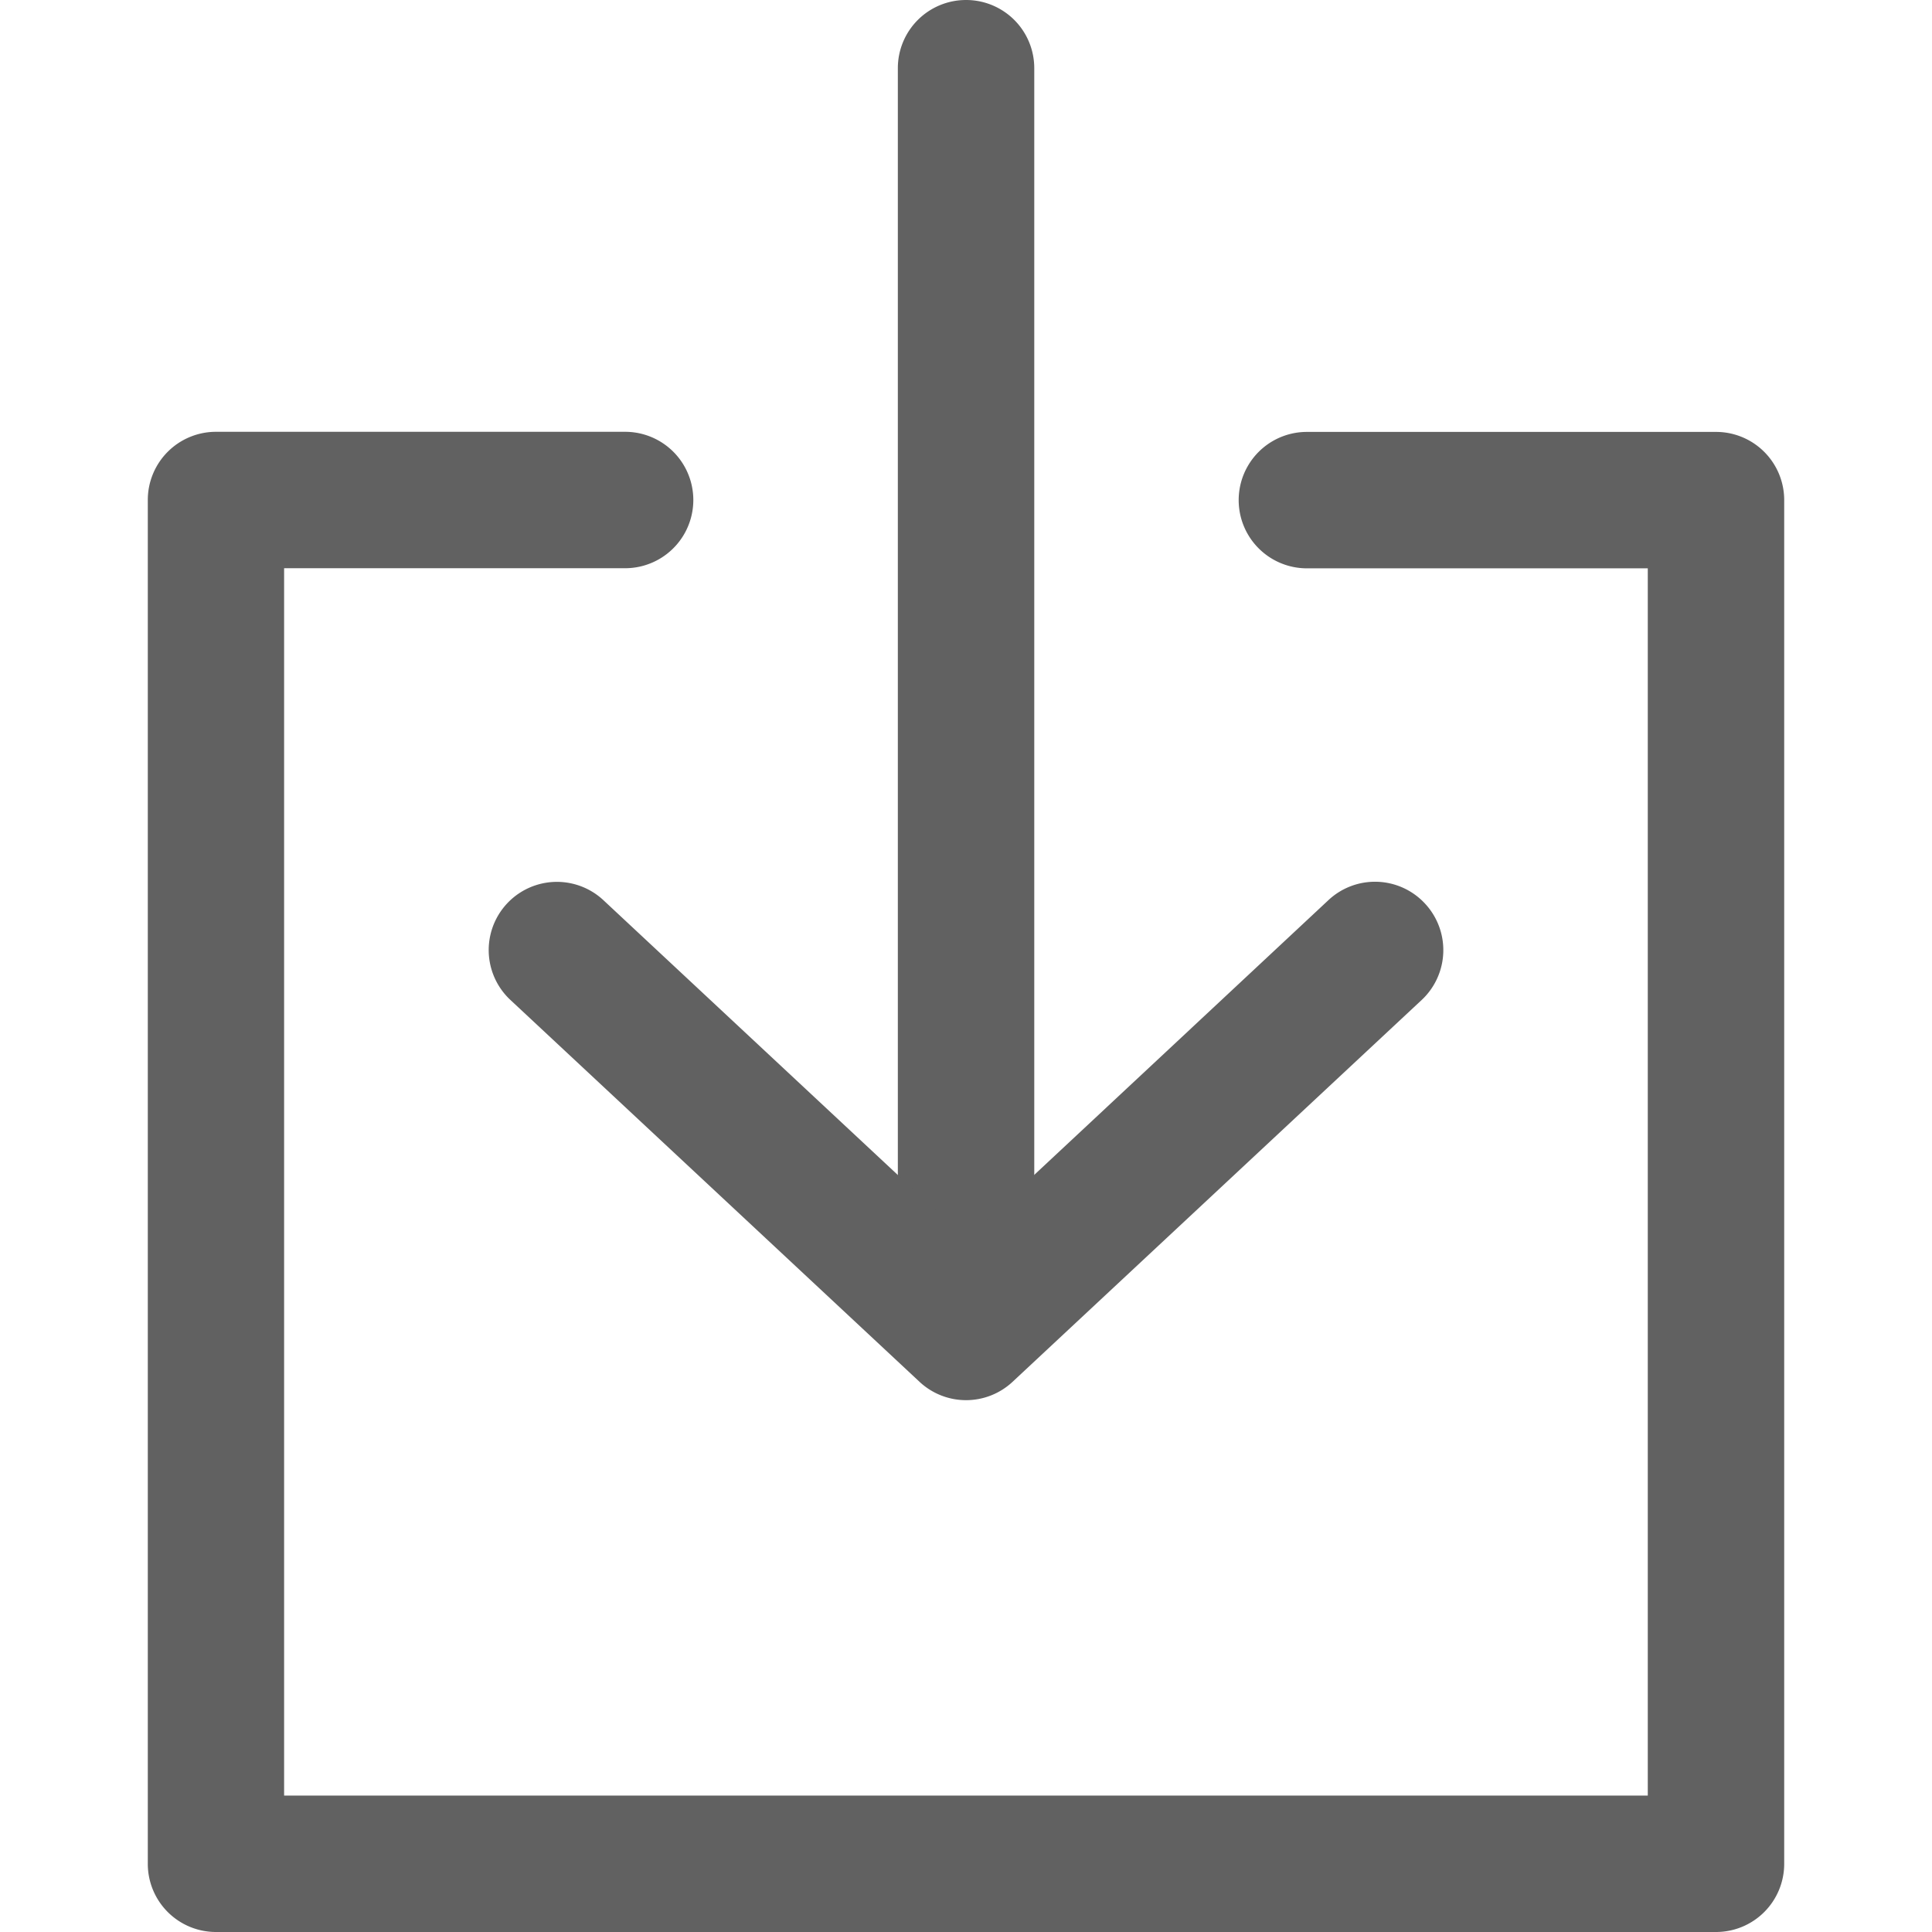 <svg xmlns="http://www.w3.org/2000/svg" xmlns:xlink="http://www.w3.org/1999/xlink" width="18" height="18" viewBox="0 0 18 18"><defs><clipPath id="a"><rect width="18" height="18" fill="#616161"/></clipPath></defs><g clip-path="url(#a)"><path d="M9,0a.635.635,0,0,0-.635.635V12.219a.635.635,0,0,0,1.271,0V.635A.635.635,0,0,0,9,0Z" fill="#616161"/><path d="M13.276,8.418a.635.635,0,0,0-.9-.031L9,11.54,5.622,8.387a.635.635,0,0,0-.867.929l3.812,3.558a.635.635,0,0,0,.867,0l3.812-3.558A.636.636,0,0,0,13.276,8.418Z" fill="#616161"/><path d="M15.988,4.024H12.176a.635.635,0,1,0,0,1.271h3.176V16.729H2.647V5.294H5.824a.635.635,0,1,0,0-1.271H2.012a.635.635,0,0,0-.635.635V17.365A.635.635,0,0,0,2.012,18H15.988a.635.635,0,0,0,.635-.635V4.659A.635.635,0,0,0,15.988,4.024Z" fill="#616161"/></g></svg>